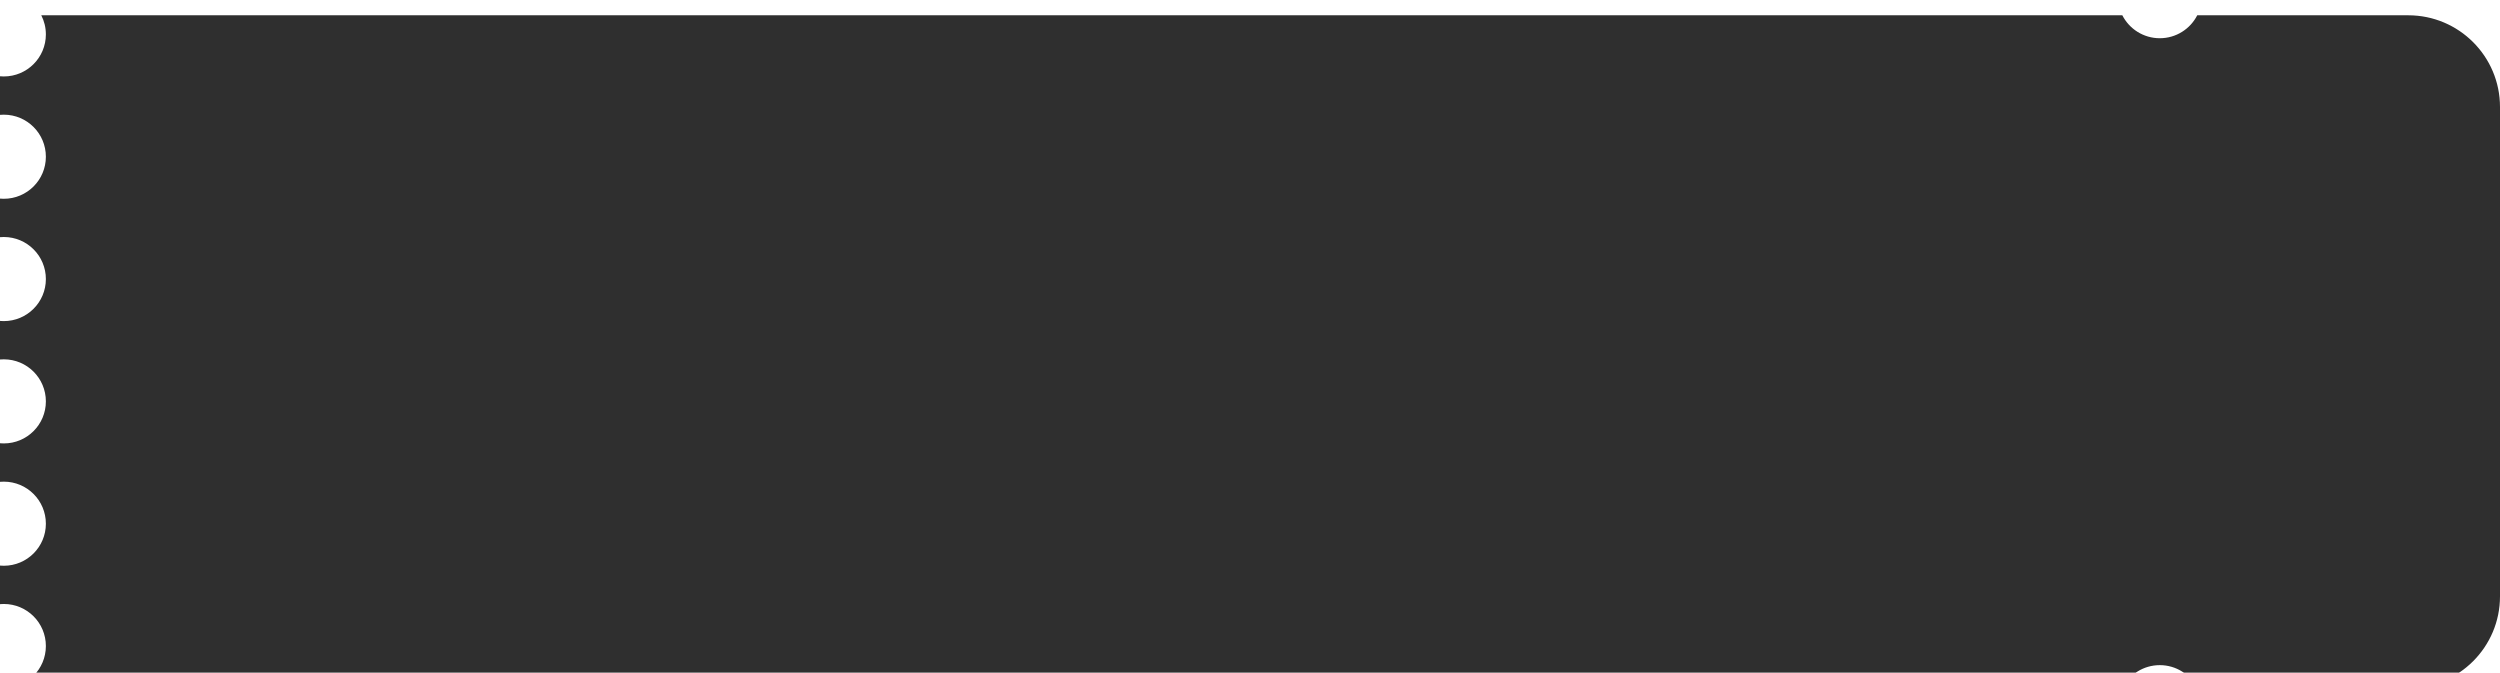 <svg width="327" height="88" viewBox="0 0 327 88" fill="none" xmlns="http://www.w3.org/2000/svg">
<g filter="url(#filter0_d_0_31)">
<path fill-rule="evenodd" clip-rule="evenodd" d="M6 2.5C6 5.538 3.538 8 0.5 8C0.331 8 0.165 7.992 0 7.978V13.022C0.165 13.008 0.331 13 0.5 13C3.538 13 6 15.462 6 18.5C6 21.538 3.538 24 0.5 24C0.331 24 0.165 23.992 0 23.978V29.022C0.165 29.008 0.331 29 0.5 29C3.538 29 6 31.462 6 34.5C6 37.538 3.538 40 0.5 40C0.331 40 0.165 39.992 0 39.978V45.022C0.165 45.008 0.331 45 0.5 45C3.538 45 6 47.462 6 50.5C6 53.538 3.538 56 0.5 56C0.331 56 0.165 55.992 0 55.978V61.022C0.165 61.008 0.331 61 0.5 61C3.538 61 6 63.462 6 66.5C6 69.538 3.538 72 0.5 72C0.331 72 0.165 71.992 0 71.978V77.022C0.165 77.008 0.331 77 0.5 77C3.538 77 6 79.462 6 82.5C6 85.538 3.538 88 0.5 88C0.331 88 0.165 87.992 0 87.978V88H0.5H277.6C278.51 86.219 280.363 85 282.5 85C284.637 85 286.49 86.219 287.4 88H315C321.627 88 327 82.627 327 76V12C327 5.373 321.627 0 315 0H287.4C286.49 1.781 284.637 3 282.5 3C280.363 3 278.51 1.781 277.6 0H5.4C5.784 0.75 6 1.6 6 2.5Z" fill="#2F2F2F"/>
</g>
<defs>
<filter id="filter0_d_0_31" x="-24" y="-22" width="375" height="136" filterUnits="userSpaceOnUse" color-interpolation-filters="sRGB">
<feFlood flood-opacity="0" result="BackgroundImageFix"/>
<feColorMatrix in="SourceAlpha" type="matrix" values="0 0 0 0 0 0 0 0 0 0 0 0 0 0 0 0 0 0 127 0" result="hardAlpha"/>
<feOffset dy="2"/>
<feGaussianBlur stdDeviation="12"/>
<feColorMatrix type="matrix" values="0 0 0 0 0 0 0 0 0 0 0 0 0 0 0 0 0 0 0.12 0"/>
<feBlend mode="normal" in2="BackgroundImageFix" result="effect1_dropShadow_0_31"/>
<feBlend mode="normal" in="SourceGraphic" in2="effect1_dropShadow_0_31" result="shape"/>
</filter>
</defs>
</svg>
